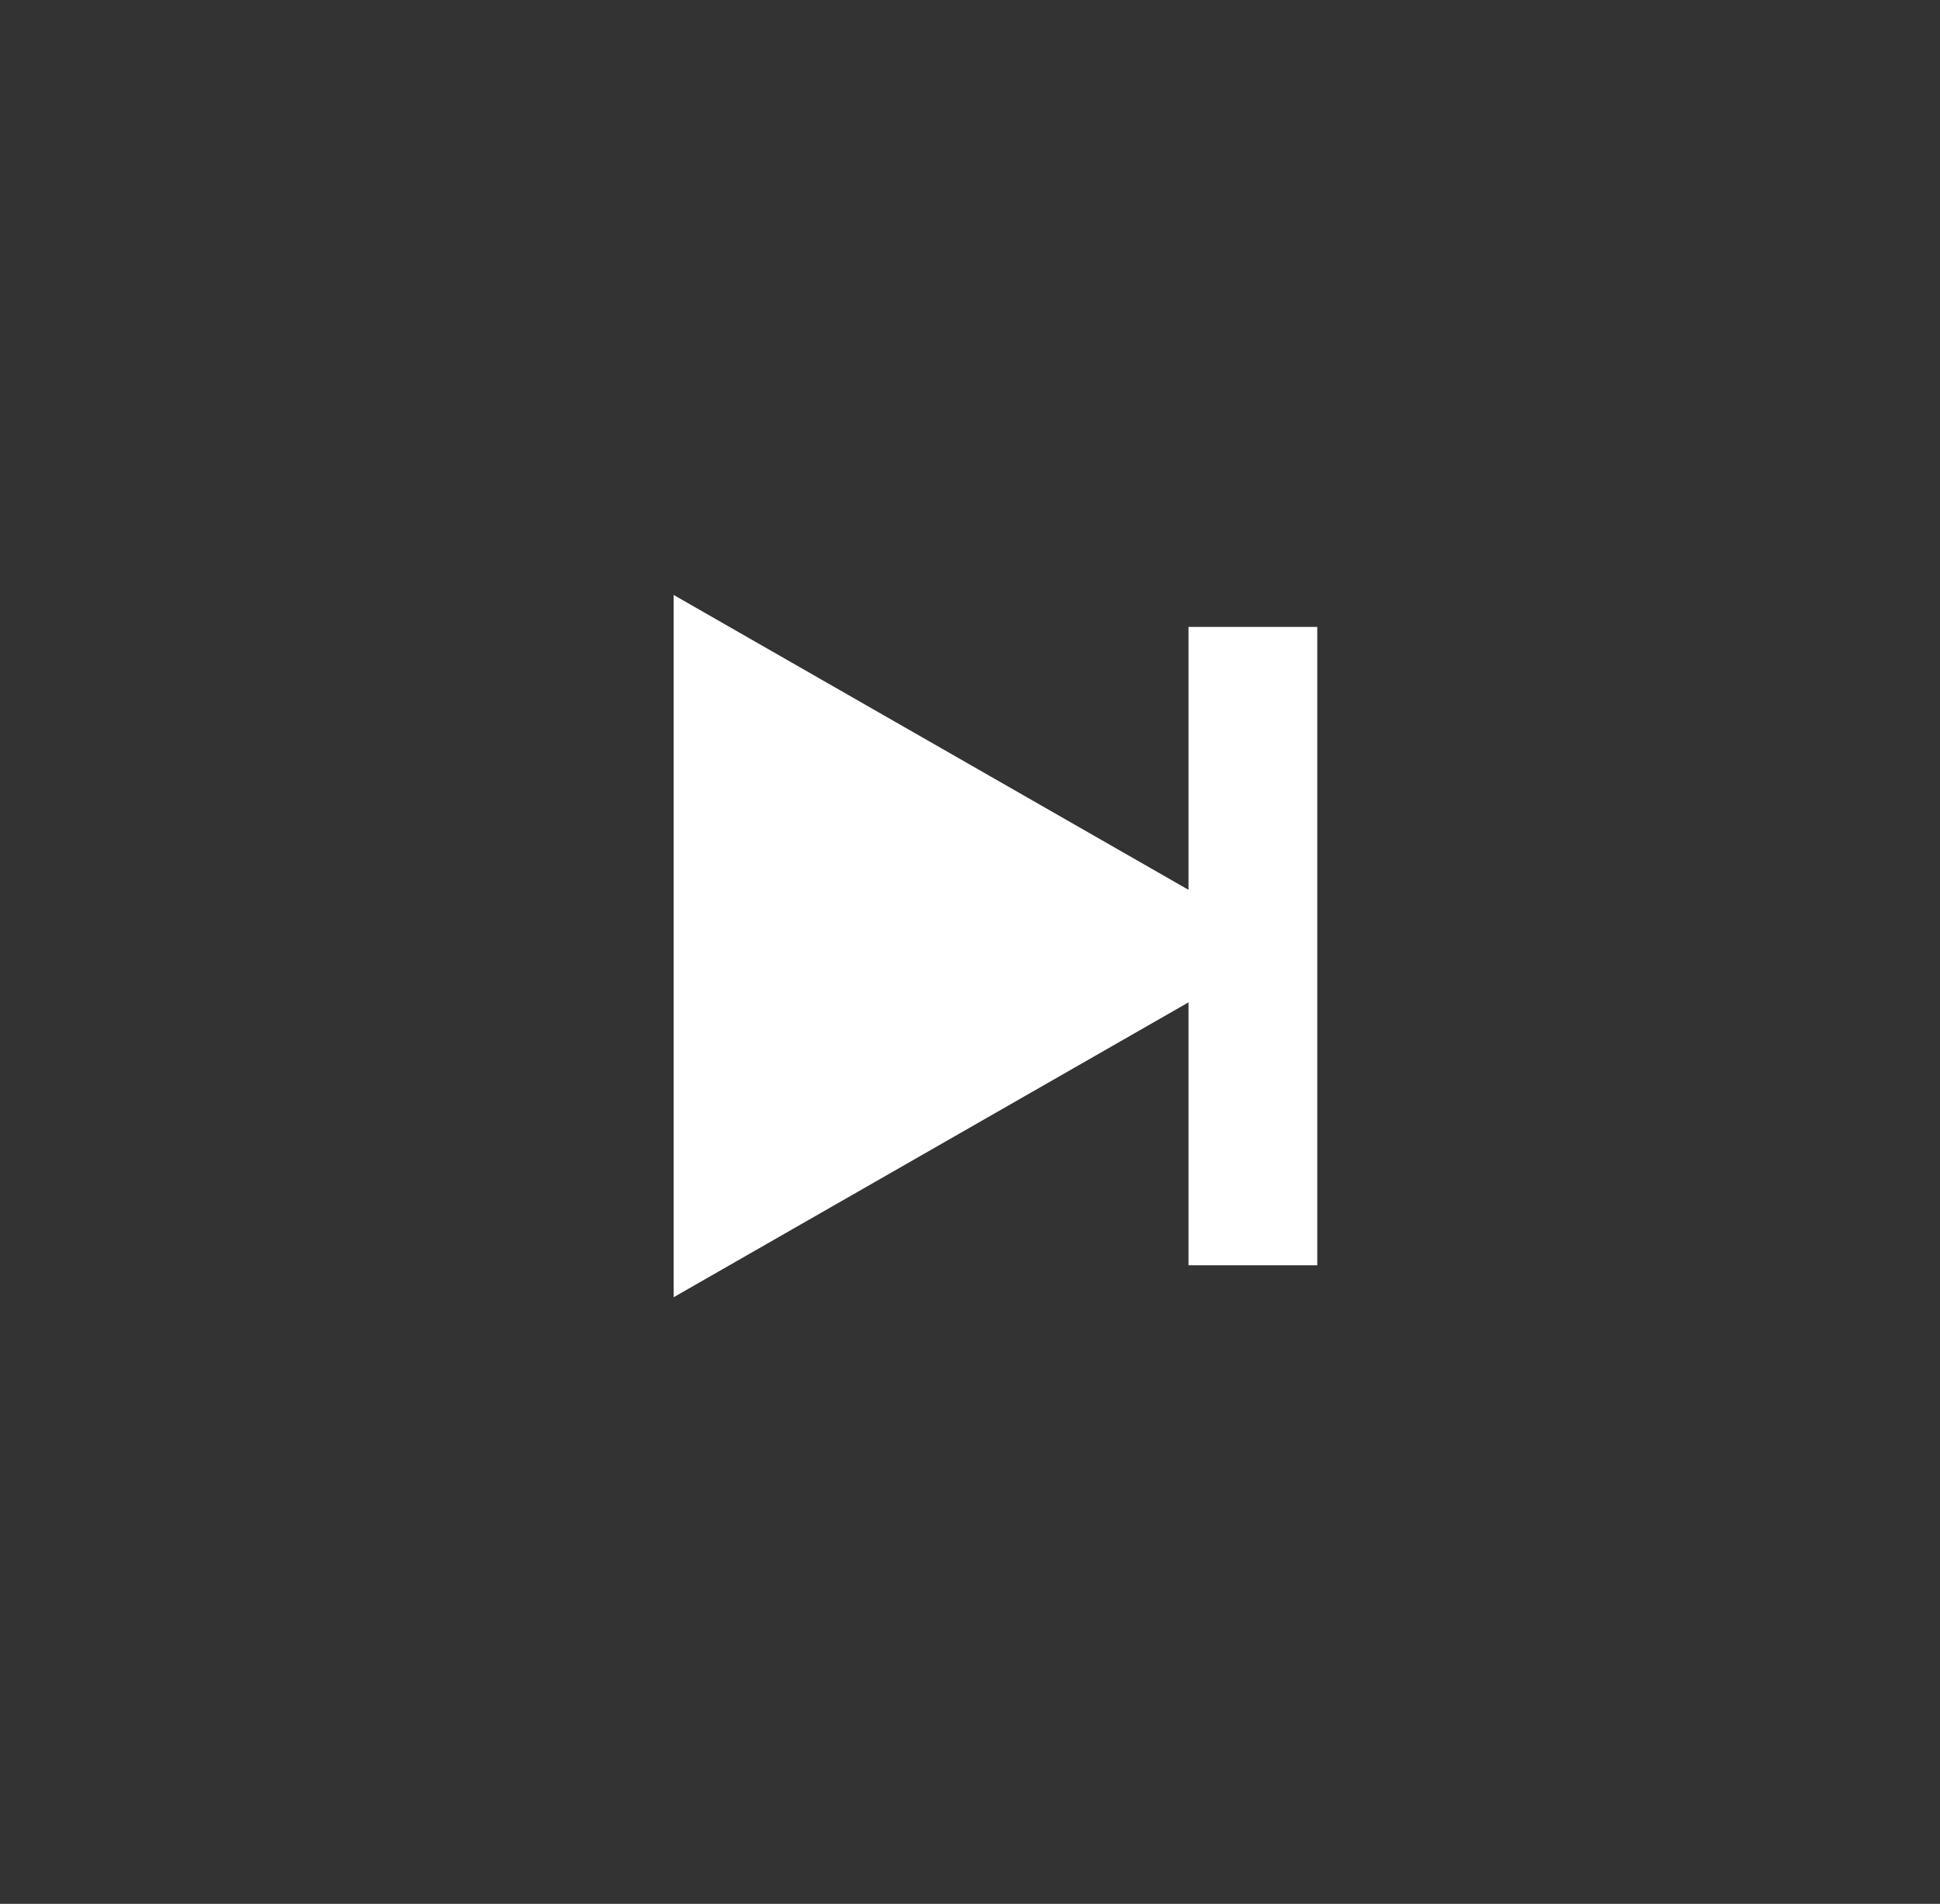 <svg width="53" height="52" viewBox="0 0 53 52" fill="none" xmlns="http://www.w3.org/2000/svg">
<rect x="0" y="0" width="53" height="52" fill="#333333" stroke="none"/>
<path d="M32.47 17.122V24.304L18.404 16.25V35.431L32.47 27.377V34.559H35.987V17.122H32.47Z" fill="white"/>
</svg>
